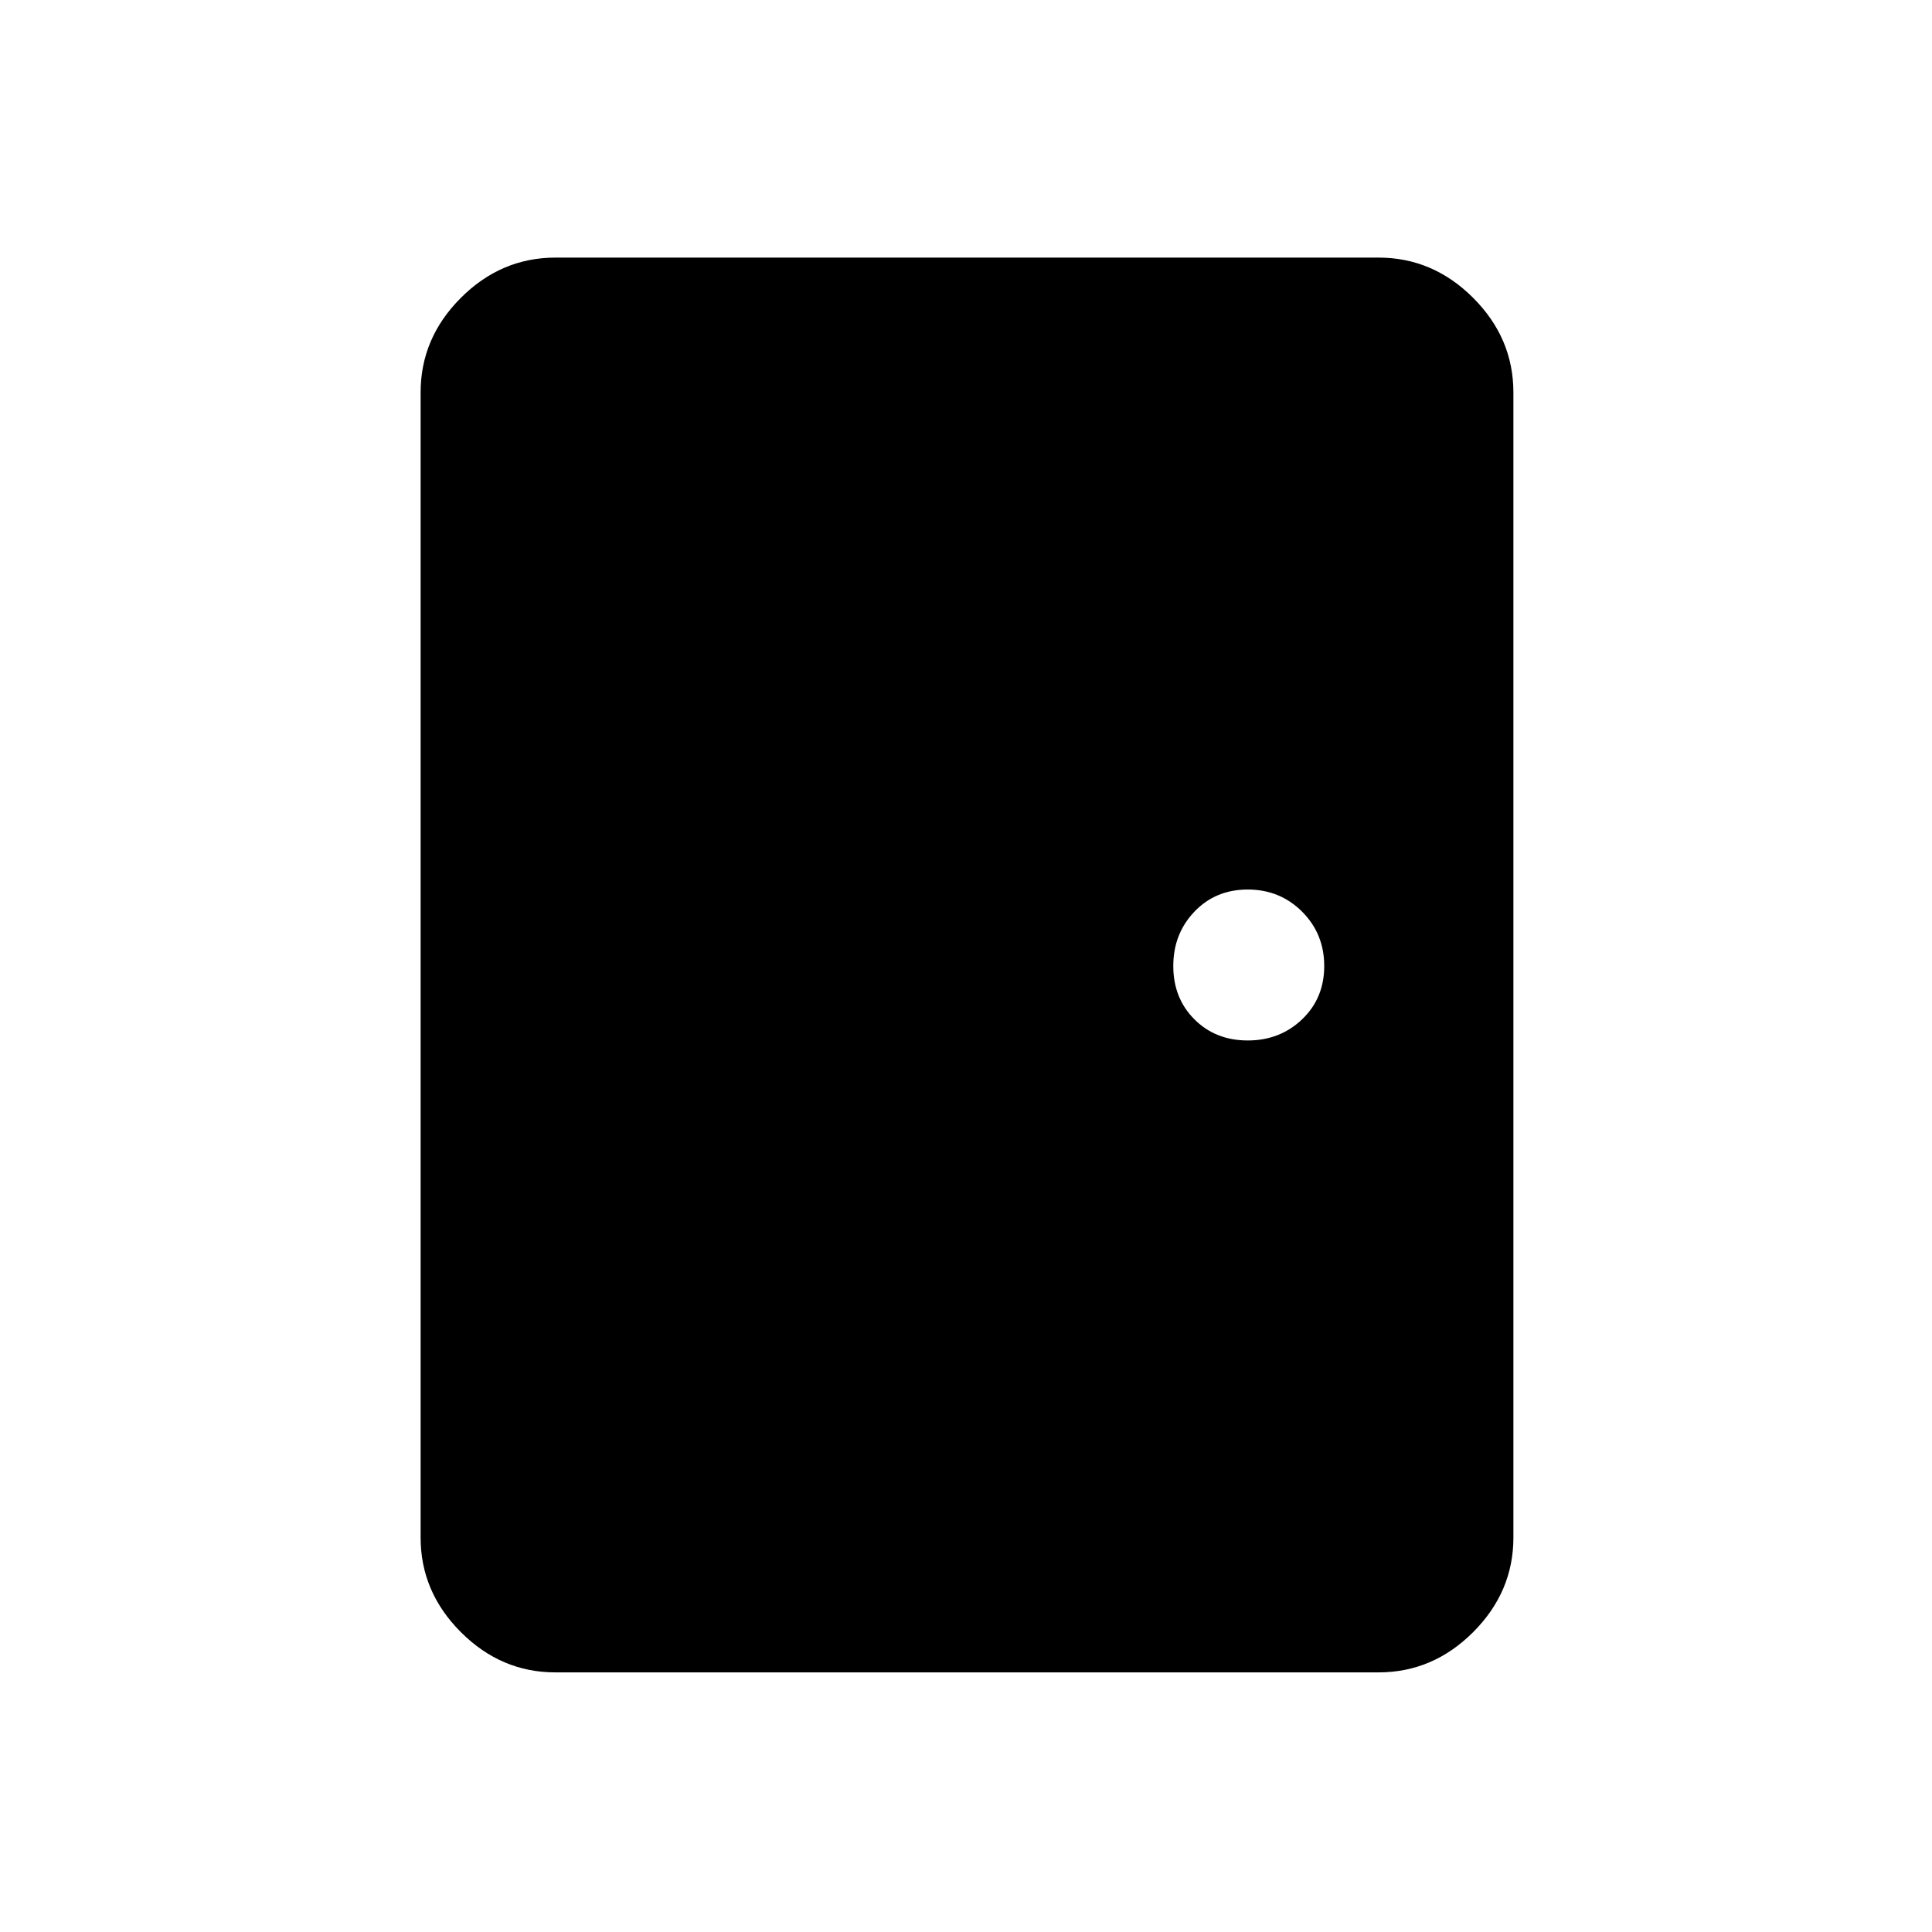 <svg xmlns="http://www.w3.org/2000/svg" height="48" width="48"><path d="M13.8 41.55q-1.35 0-2.35-1t-1-2.35V9.75q0-1.35 1-2.35t2.35-1h20.45q1.35 0 2.35 1t1 2.35V38.2q0 1.35-1 2.35t-2.35 1ZM31 25.85q.8 0 1.35-.525T32.9 24q0-.8-.55-1.35T31 22.1q-.8 0-1.325.55-.525.55-.525 1.35t.525 1.325q.525.525 1.325.525Z"/></svg>